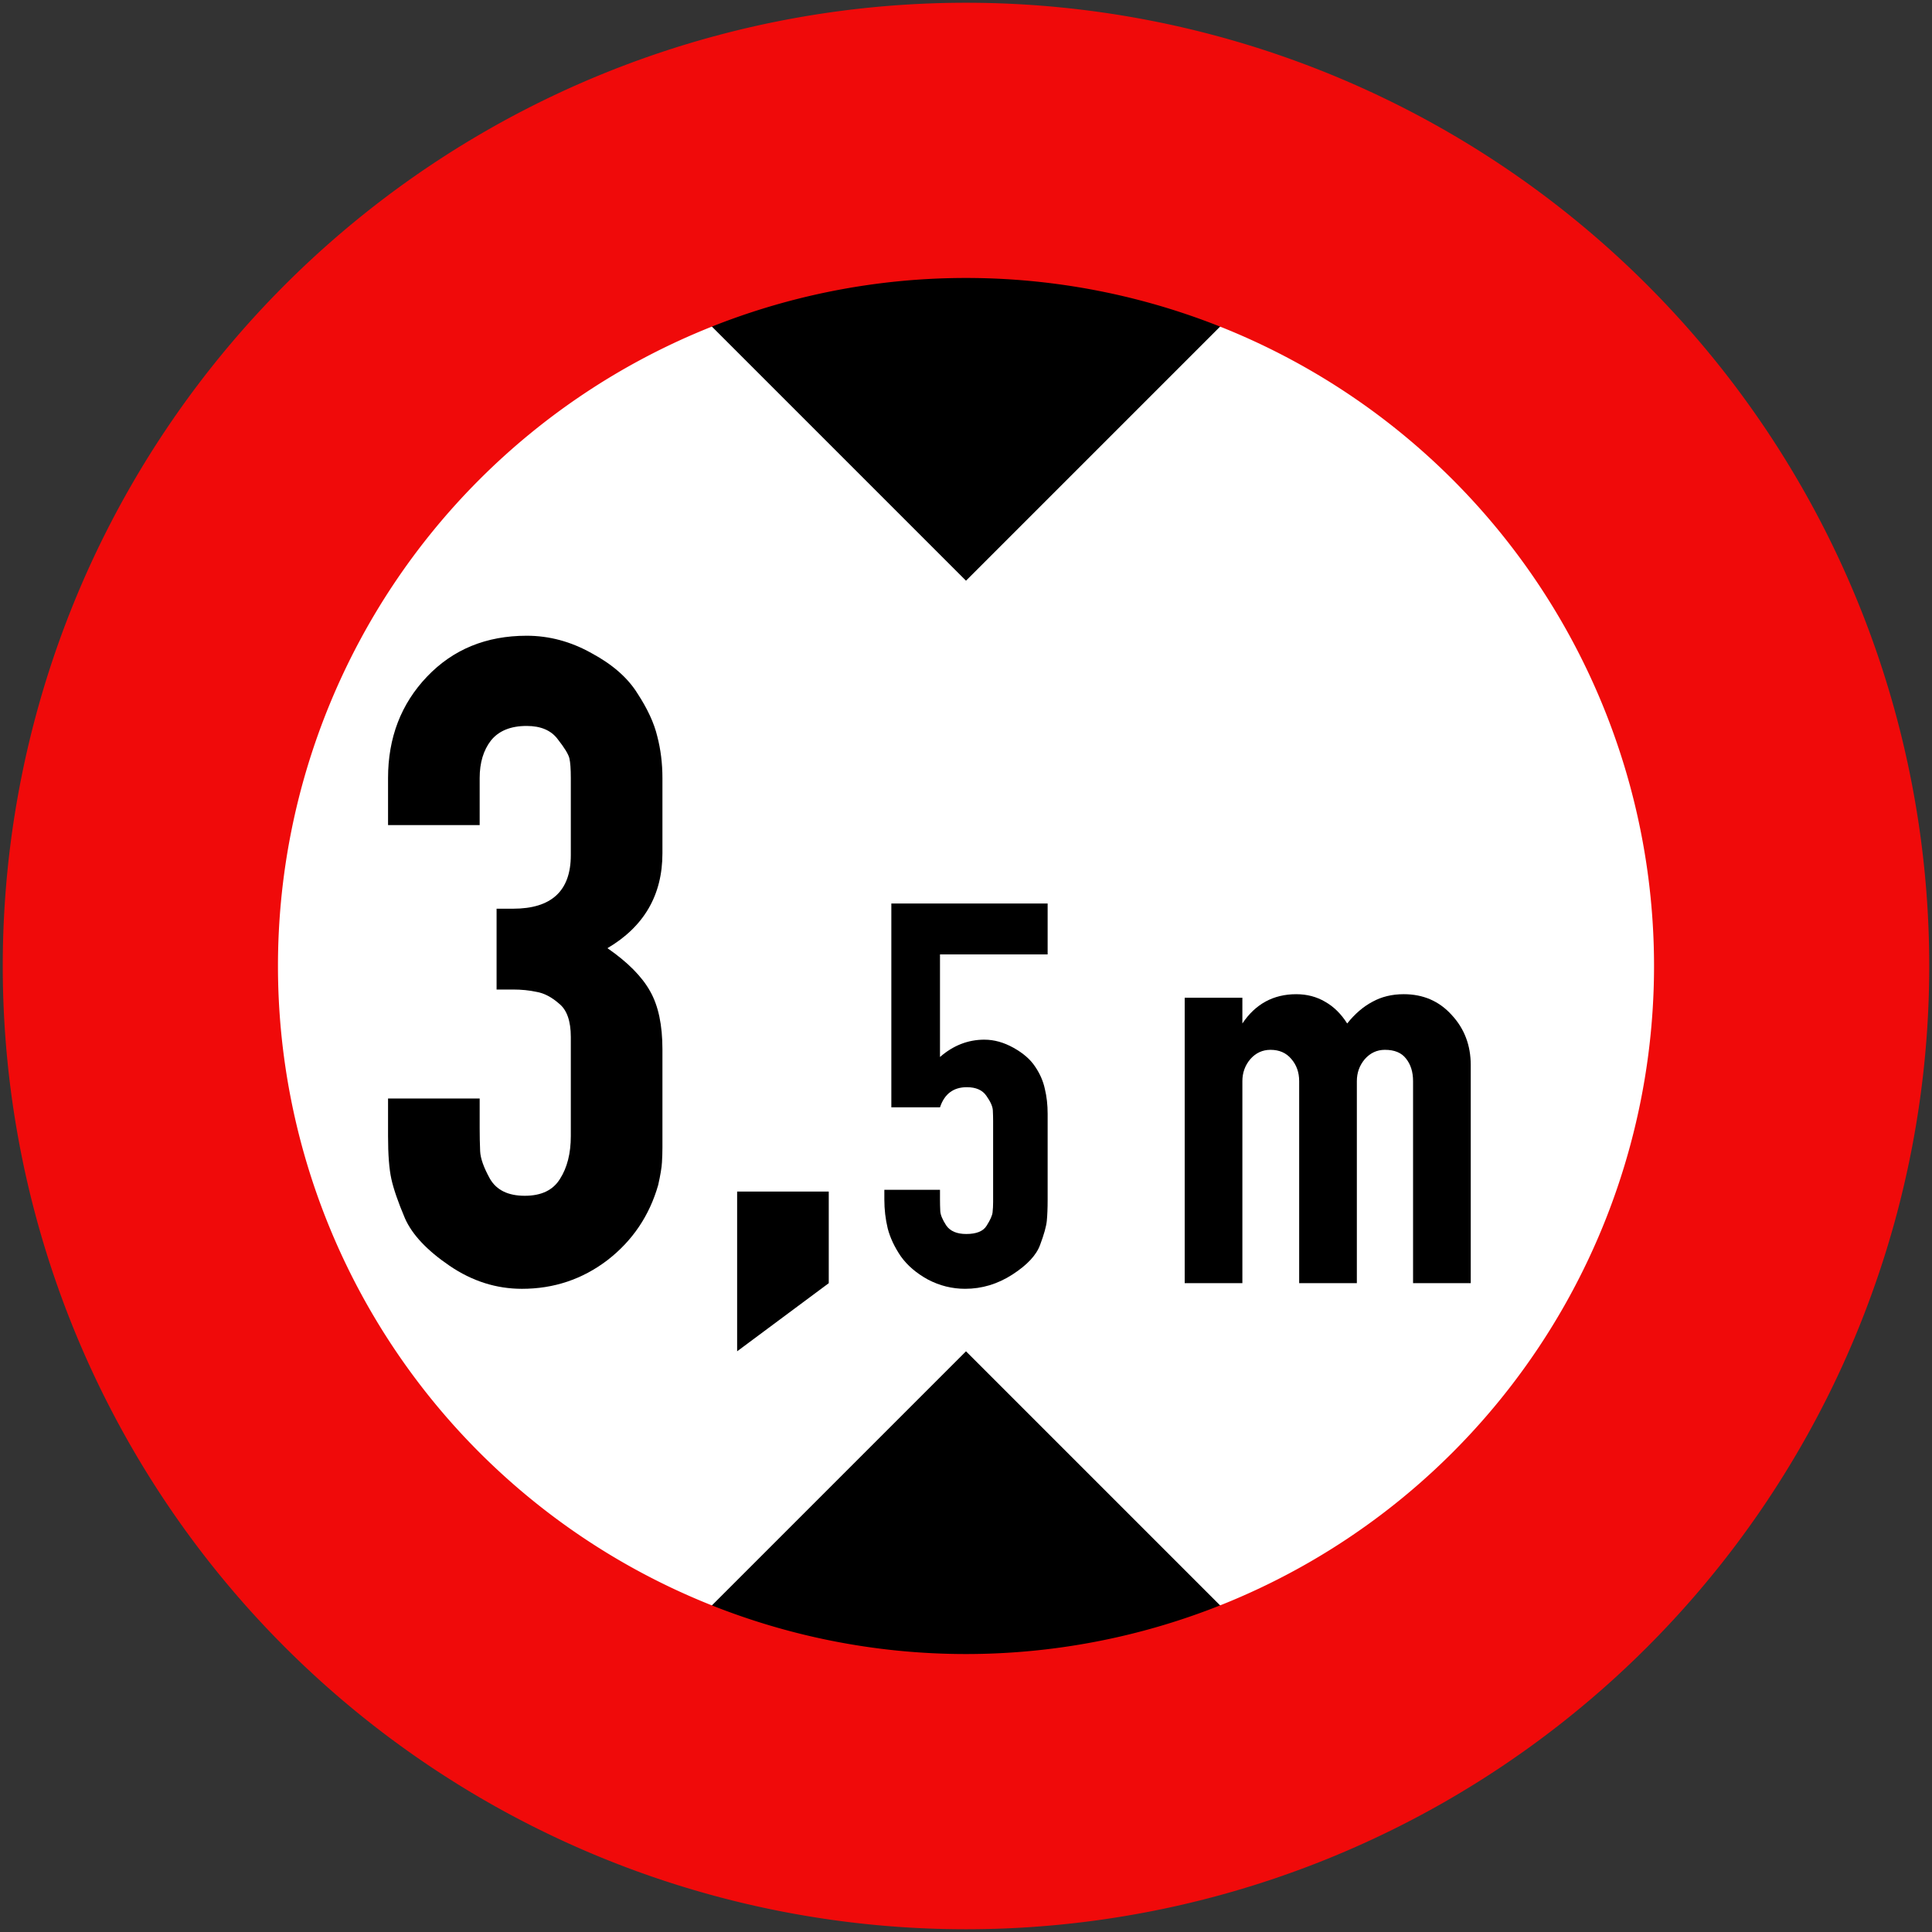 <?xml version="1.0" encoding="UTF-8" standalone="no"?>
<!-- Created with Inkscape (http://www.inkscape.org/) -->

<svg
   xmlns:dc="http://purl.org/dc/elements/1.1/"
   xmlns:cc="http://creativecommons.org/ns#"
   xmlns:rdf="http://www.w3.org/1999/02/22-rdf-syntax-ns#"
   xmlns:svg="http://www.w3.org/2000/svg"
   xmlns="http://www.w3.org/2000/svg"
   xmlns:sodipodi="http://sodipodi.sourceforge.net/DTD/sodipodi-0.dtd"
   xmlns:inkscape="http://www.inkscape.org/namespaces/inkscape"
   width="702mm"
   height="702mm"
   viewBox="0 0 702 702"
   version="1.1"
   id="svg8"
   inkscape:version="0.92.2 (5c3e80d, 2017-08-06)"
   sodipodi:docname="11.svg">
  <rect x="0" y="0" width="702" height="702" fill="#333333" stroke="none"/>
  <defs
     id="defs2" />
  <sodipodi:namedview
     id="base"
     pagecolor="#ffffff"
     bordercolor="#666666"
     borderopacity="1.0"
     inkscape:pageopacity="0.0"
     inkscape:pageshadow="2"
     inkscape:zoom="0.175"
     inkscape:cx="1291.7308"
     inkscape:cy="862.54492"
     inkscape:document-units="mm"
     inkscape:current-layer="text930"
     showgrid="false"
     inkscape:window-width="1920"
     inkscape:window-height="1057"
     inkscape:window-x="-8"
     inkscape:window-y="-8"
     inkscape:window-maximized="1"
     fit-margin-top="0"
     fit-margin-left="0"
     fit-margin-right="0"
     fit-margin-bottom="0" />
  <g
     inkscape:label="Layer 1"
     inkscape:groupmode="layer"
     id="layer1"
     transform="translate(-26.499,555.605)">
    <circle
       cy="-204.605"
       cx="377.499"
       id="circle817"
       style="opacity:1;fill:#ffffff;fill-opacity:1;fill-rule:nonzero;stroke:none;stroke-width:270.699;stroke-linecap:round;stroke-linejoin:round;stroke-miterlimit:4;stroke-dasharray:none;stroke-opacity:1;paint-order:stroke fill markers"
       r="300" />
    <path
       style="opacity:1;fill:#000000;fill-opacity:1;fill-rule:nonzero;stroke:none;stroke-width:7.6;stroke-linecap:butt;stroke-linejoin:miter;stroke-miterlimit:8;stroke-dasharray:none;stroke-opacity:1;paint-order:normal"
       d="M 235.017,-487.087 H 519.981 l -142.482,142.482 z"
       id="rect839"
       inkscape:connector-curvature="0"
       sodipodi:nodetypes="cccc" />
    <path
       sodipodi:nodetypes="cccc"
       inkscape:connector-curvature="0"
       id="path873"
       d="M 235.017,77.877 H 519.981 L 377.499,-64.605 Z"
       style="opacity:1;fill:#000000;fill-opacity:1;fill-rule:nonzero;stroke:none;stroke-width:7.6;stroke-linecap:butt;stroke-linejoin:miter;stroke-miterlimit:8;stroke-dasharray:none;stroke-opacity:1;paint-order:normal" />
    <path
       id="path884"
       d="M 377.499,-554.605 A 350,350 0 0 0 27.499,-204.605 350,350 0 0 0 377.499,145.395 350,350 0 0 0 727.499,-204.605 350,350 0 0 0 377.499,-554.605 Z m 0,100 A 250,250 0 0 1 627.499,-204.605 250,250 0 0 1 377.499,45.395 250,250 0 0 1 127.499,-204.605 250,250 0 0 1 377.499,-454.605 Z"
       style="opacity:1;fill:#f00a0a;fill-opacity:1;fill-rule:nonzero;stroke:none;stroke-width:315.815;stroke-linecap:round;stroke-linejoin:round;stroke-miterlimit:4;stroke-dasharray:none;stroke-opacity:1;paint-order:stroke fill markers"
       inkscape:connector-curvature="0" />
    <g
       aria-label="3,5m"
       style="font-style:normal;font-variant:normal;font-weight:bold;font-stretch:normal;font-size:349.626px;line-height:0;font-family:Giaothong1;-inkscape-font-specification:'Giaothong1 Bold';letter-spacing:0px;word-spacing:0px;fill:#000000;fill-opacity:1;stroke:none;stroke-width:1.821"
       id="text930">
      <path
         d="m 267.197,-142.793 v 4.097 q 0,2.561 -0.171,5.463 -0.171,2.902 -1.366,8.194 -4.78,16.73 -18.437,27.315 -13.657,10.414 -31.07,10.414 -13.999,0 -26.29,-8.365 -12.292,-8.365 -16.218,-17.242 -3.756,-8.877 -4.951,-14.34 -1.195,-5.463 -1.195,-15.535 v -13.657 h 33.29 v 10.755 q 0,4.268 0.171,8.365 0.171,3.926 3.585,10.072 3.585,6.146 12.633,6.146 9.048,0 12.804,-6.146 3.926,-6.146 3.926,-15.535 v -36.021 q 0,-8.707 -4.268,-12.121 -4.097,-3.585 -8.194,-4.268 -3.926,-0.854 -8.536,-0.854 h -5.975 v -29.363 h 5.975 q 20.998,0 20.998,-19.462 v -27.997 q 0,-4.951 -0.512,-7.17 -0.512,-2.219 -4.268,-6.999 -3.585,-4.78 -11.267,-4.78 -8.707,0 -12.974,5.292 -4.097,5.292 -4.097,13.657 v 17.072 h -33.29 v -17.072 q 0,-22.022 14.169,-36.875 14.169,-14.852 36.192,-14.852 12.292,0 23.559,6.316 11.438,6.146 16.73,14.682 5.463,8.365 7.17,15.535 1.878,7.17 1.878,15.194 v 27.315 q 0,22.705 -19.974,34.485 11.097,7.682 15.535,15.706 4.439,7.853 4.439,20.998 z"
         style="fill:#000000;fill-opacity:1;stroke:none;stroke-width:1.821"
         id="path932"
         inkscape:connector-curvature="0" />
      <path
         d="m 294.341,-64.605 v -58.043 h 33.29 v 33.29 z"
         style="fill:#000000;fill-opacity:1;stroke:none;stroke-width:1.821"
         id="path934"
         inkscape:connector-curvature="0" />
      <path
         d="m 384.204,-177.833 q 5.283,0 10.566,2.946 5.283,2.946 7.823,6.807 2.642,3.861 3.556,8.128 1.016,4.165 1.016,9.042 v 31.19 q 0,4.572 -0.305,7.721 -0.305,3.048 -2.438,8.737 -2.032,5.588 -10.058,10.769 -8.026,5.181 -17.17,5.181 -7.112,0 -13.512,-3.353 -6.299,-3.454 -9.855,-8.433 -3.454,-5.08 -4.775,-10.16 -1.219,-5.08 -1.219,-10.464 v -3.556 h 20.218 v 3.556 q 0,2.032 0.102,4.165 0.102,2.032 2.134,5.181 2.134,3.15 7.315,3.15 5.588,0 7.417,-3.048 1.93,-3.048 2.134,-4.775 0.203,-1.829 0.203,-3.861 v -2.337 -27.025 q 0,-1.829 -0.102,-3.861 -0.102,-2.134 -2.337,-5.283 -2.134,-3.149 -7.112,-3.149 -7.315,0 -9.753,7.315 h -17.678 v -74.064 h 56.792 v 18.491 h -39.115 v 37.286 q 7.213,-6.299 16.154,-6.299 z"
         style="fill:#000000;fill-opacity:1;stroke:none;stroke-width:1.084"
         id="path936"
         inkscape:connector-curvature="0" />
      <path
         d="m 516.005,-183.721 q 4.149,-5.213 9.149,-7.872 5,-2.766 11.383,-2.766 10.638,0 17.447,7.553 6.915,7.447 6.915,18.191 v 79.255 h -20.957 v -73.404 q 0,-5 -2.553,-8.191 -2.447,-3.191 -7.66,-3.191 -4.362,0 -7.34,3.404 -2.872,3.404 -2.872,7.979 v 73.404 H 498.558 v -73.404 q 0,-4.787 -2.872,-8.085 -2.766,-3.298 -7.553,-3.298 -4.362,0 -7.34,3.404 -2.872,3.404 -2.872,7.979 v 73.404 H 456.963 V -193.082 h 20.957 v 9.362 q 7.128,-10.638 19.574,-10.638 5.851,0 10.532,2.766 4.681,2.66 7.979,7.872 z"
         style="fill:#000000;fill-opacity:1;stroke:none;stroke-width:1.135"
         id="path938"
         inkscape:connector-curvature="0" />
    </g>
  </g>
</svg>
